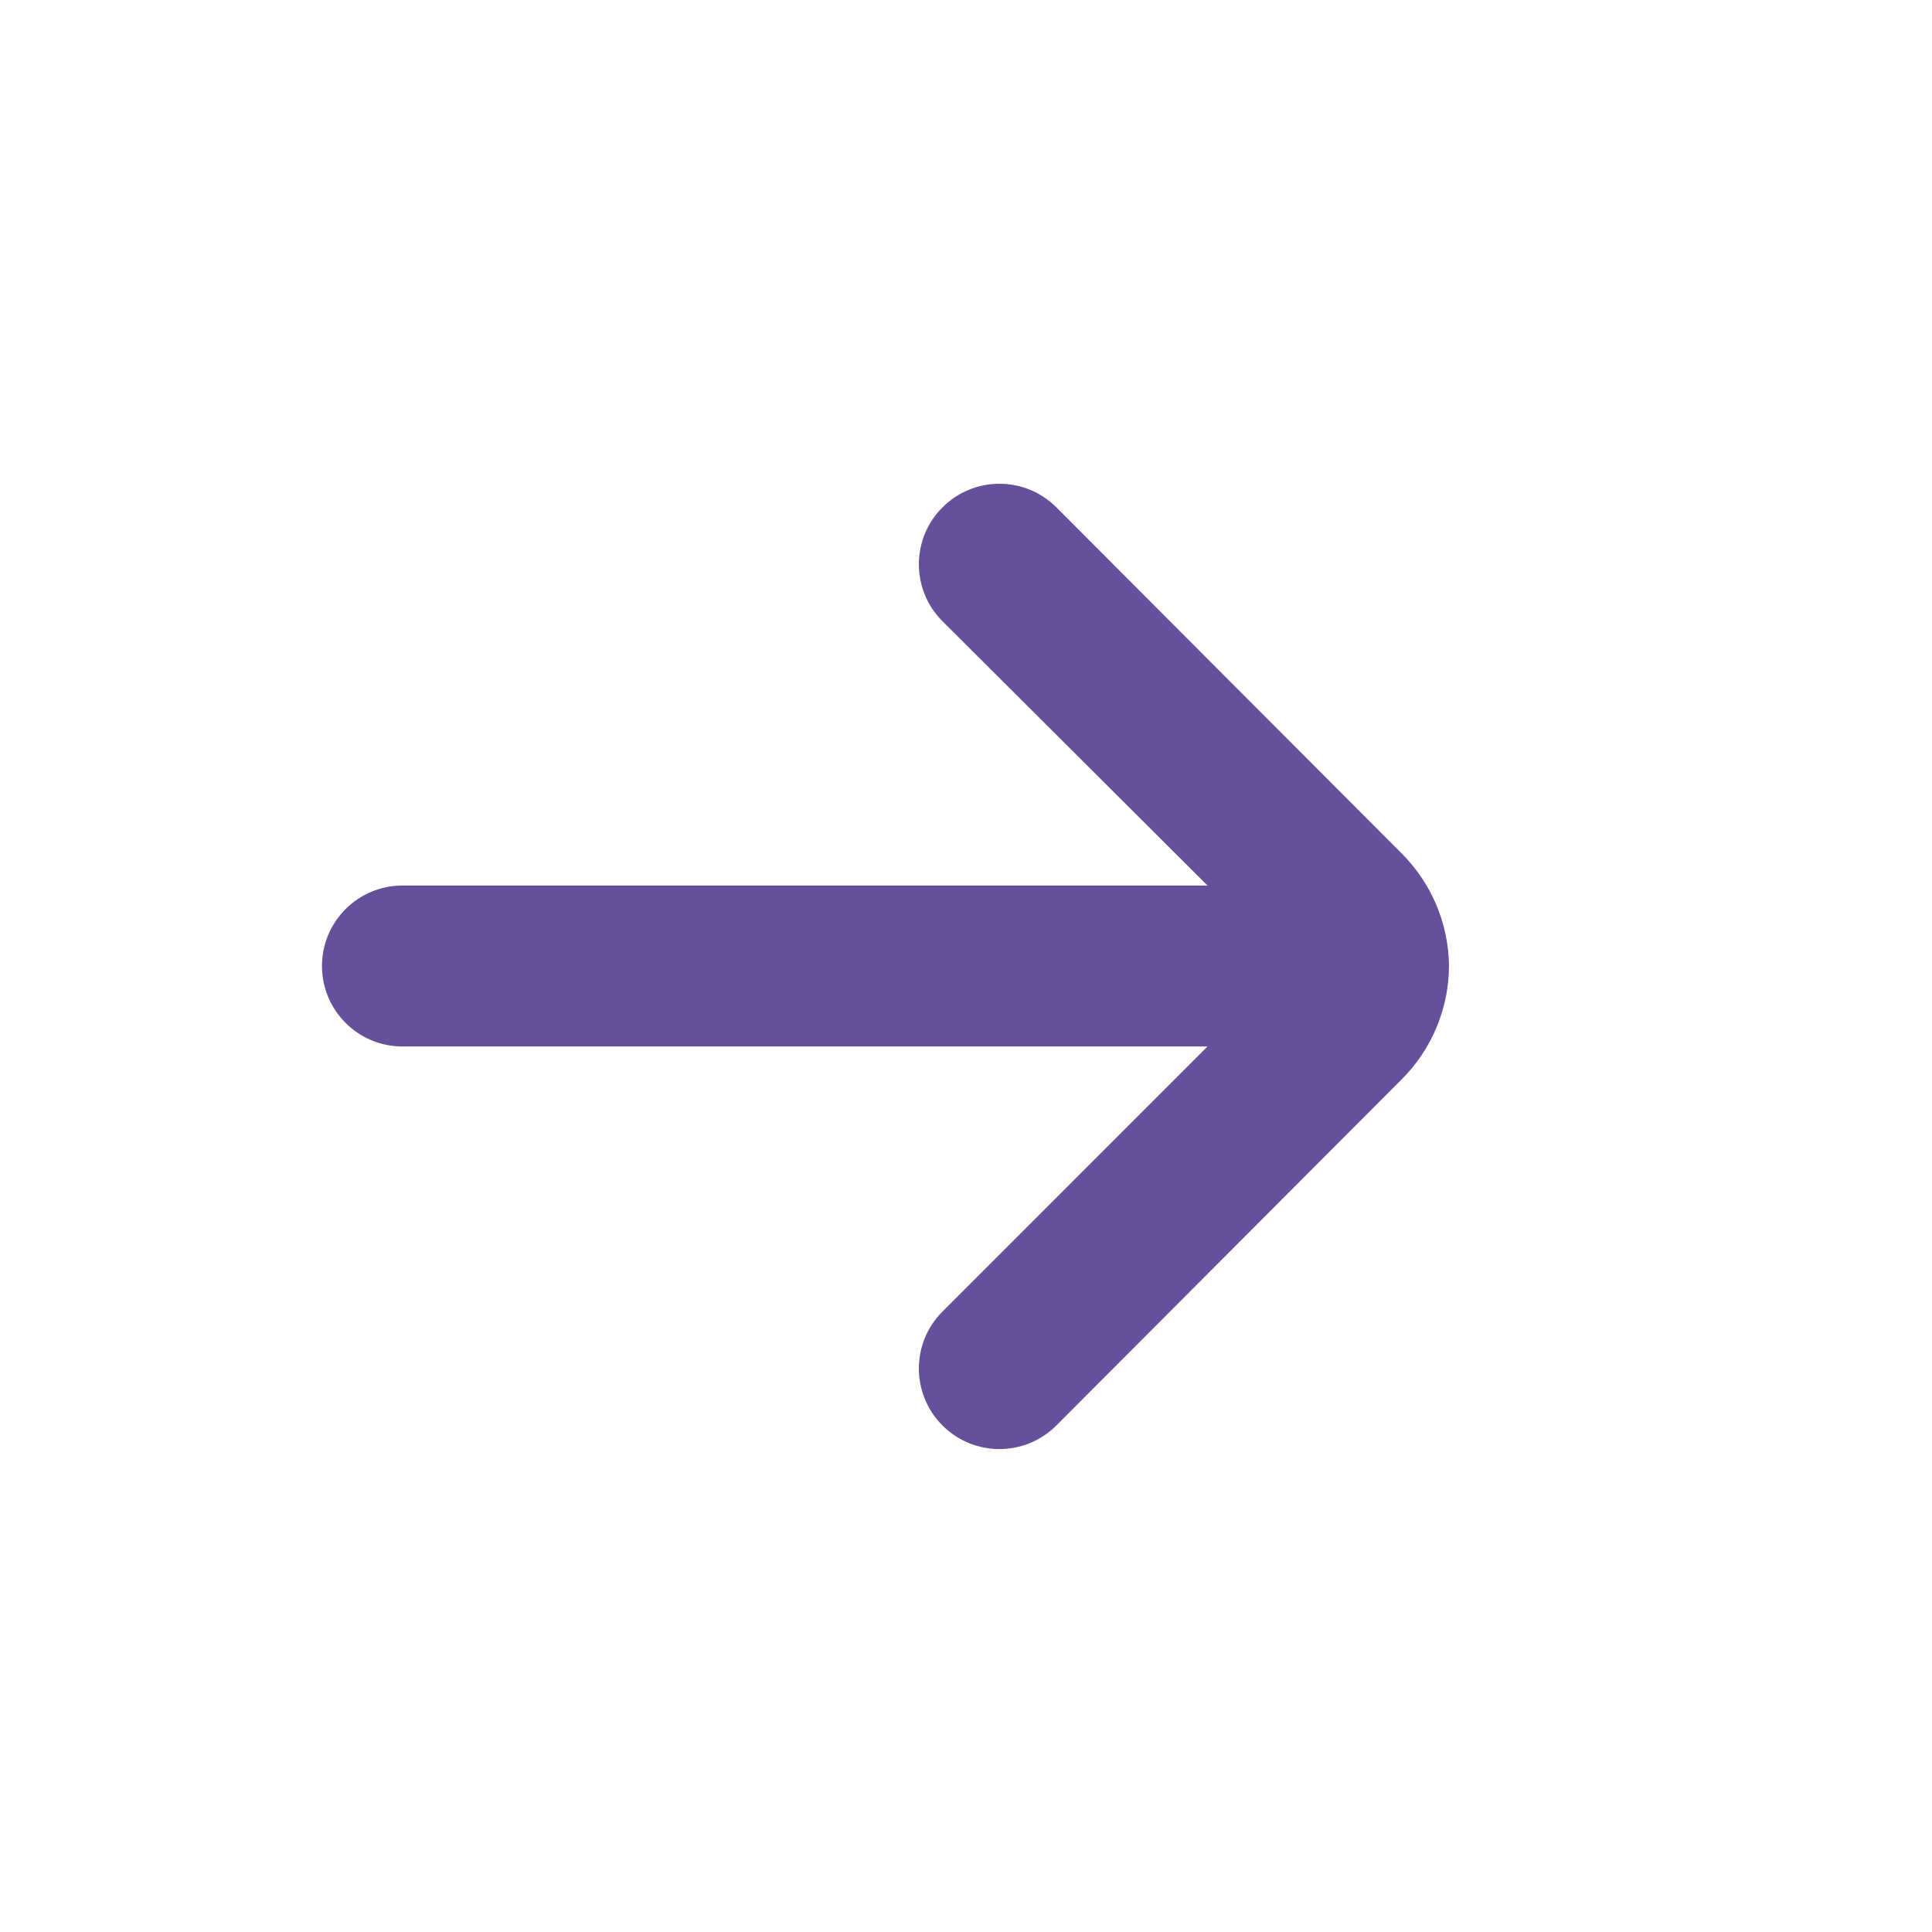 <svg width="29" height="29" xmlns="http://www.w3.org/2000/svg" xmlns:xlink="http://www.w3.org/1999/xlink" overflow="hidden"><defs><clipPath id="clip0"><rect x="245" y="485" width="29" height="29"/></clipPath></defs><g clip-path="url(#clip0)" transform="translate(-245 -485)"><path d="M251.042 500.708 263.125 500.708 259.15 504.684C258.676 505.154 258.673 505.919 259.143 506.393 259.145 506.395 259.147 506.397 259.15 506.4 259.621 506.868 260.382 506.868 260.853 506.4L266.037 501.204C266.491 500.753 266.747 500.14 266.75 499.5L266.75 499.5C266.744 498.864 266.488 498.257 266.037 497.808L260.853 492.612C260.38 492.142 259.614 492.145 259.144 492.619 258.673 493.092 258.676 493.858 259.15 494.328L263.125 498.292 251.042 498.292C250.374 498.292 249.833 498.833 249.833 499.5 249.833 500.167 250.374 500.708 251.042 500.708Z" fill="#65509C"/></g></svg>